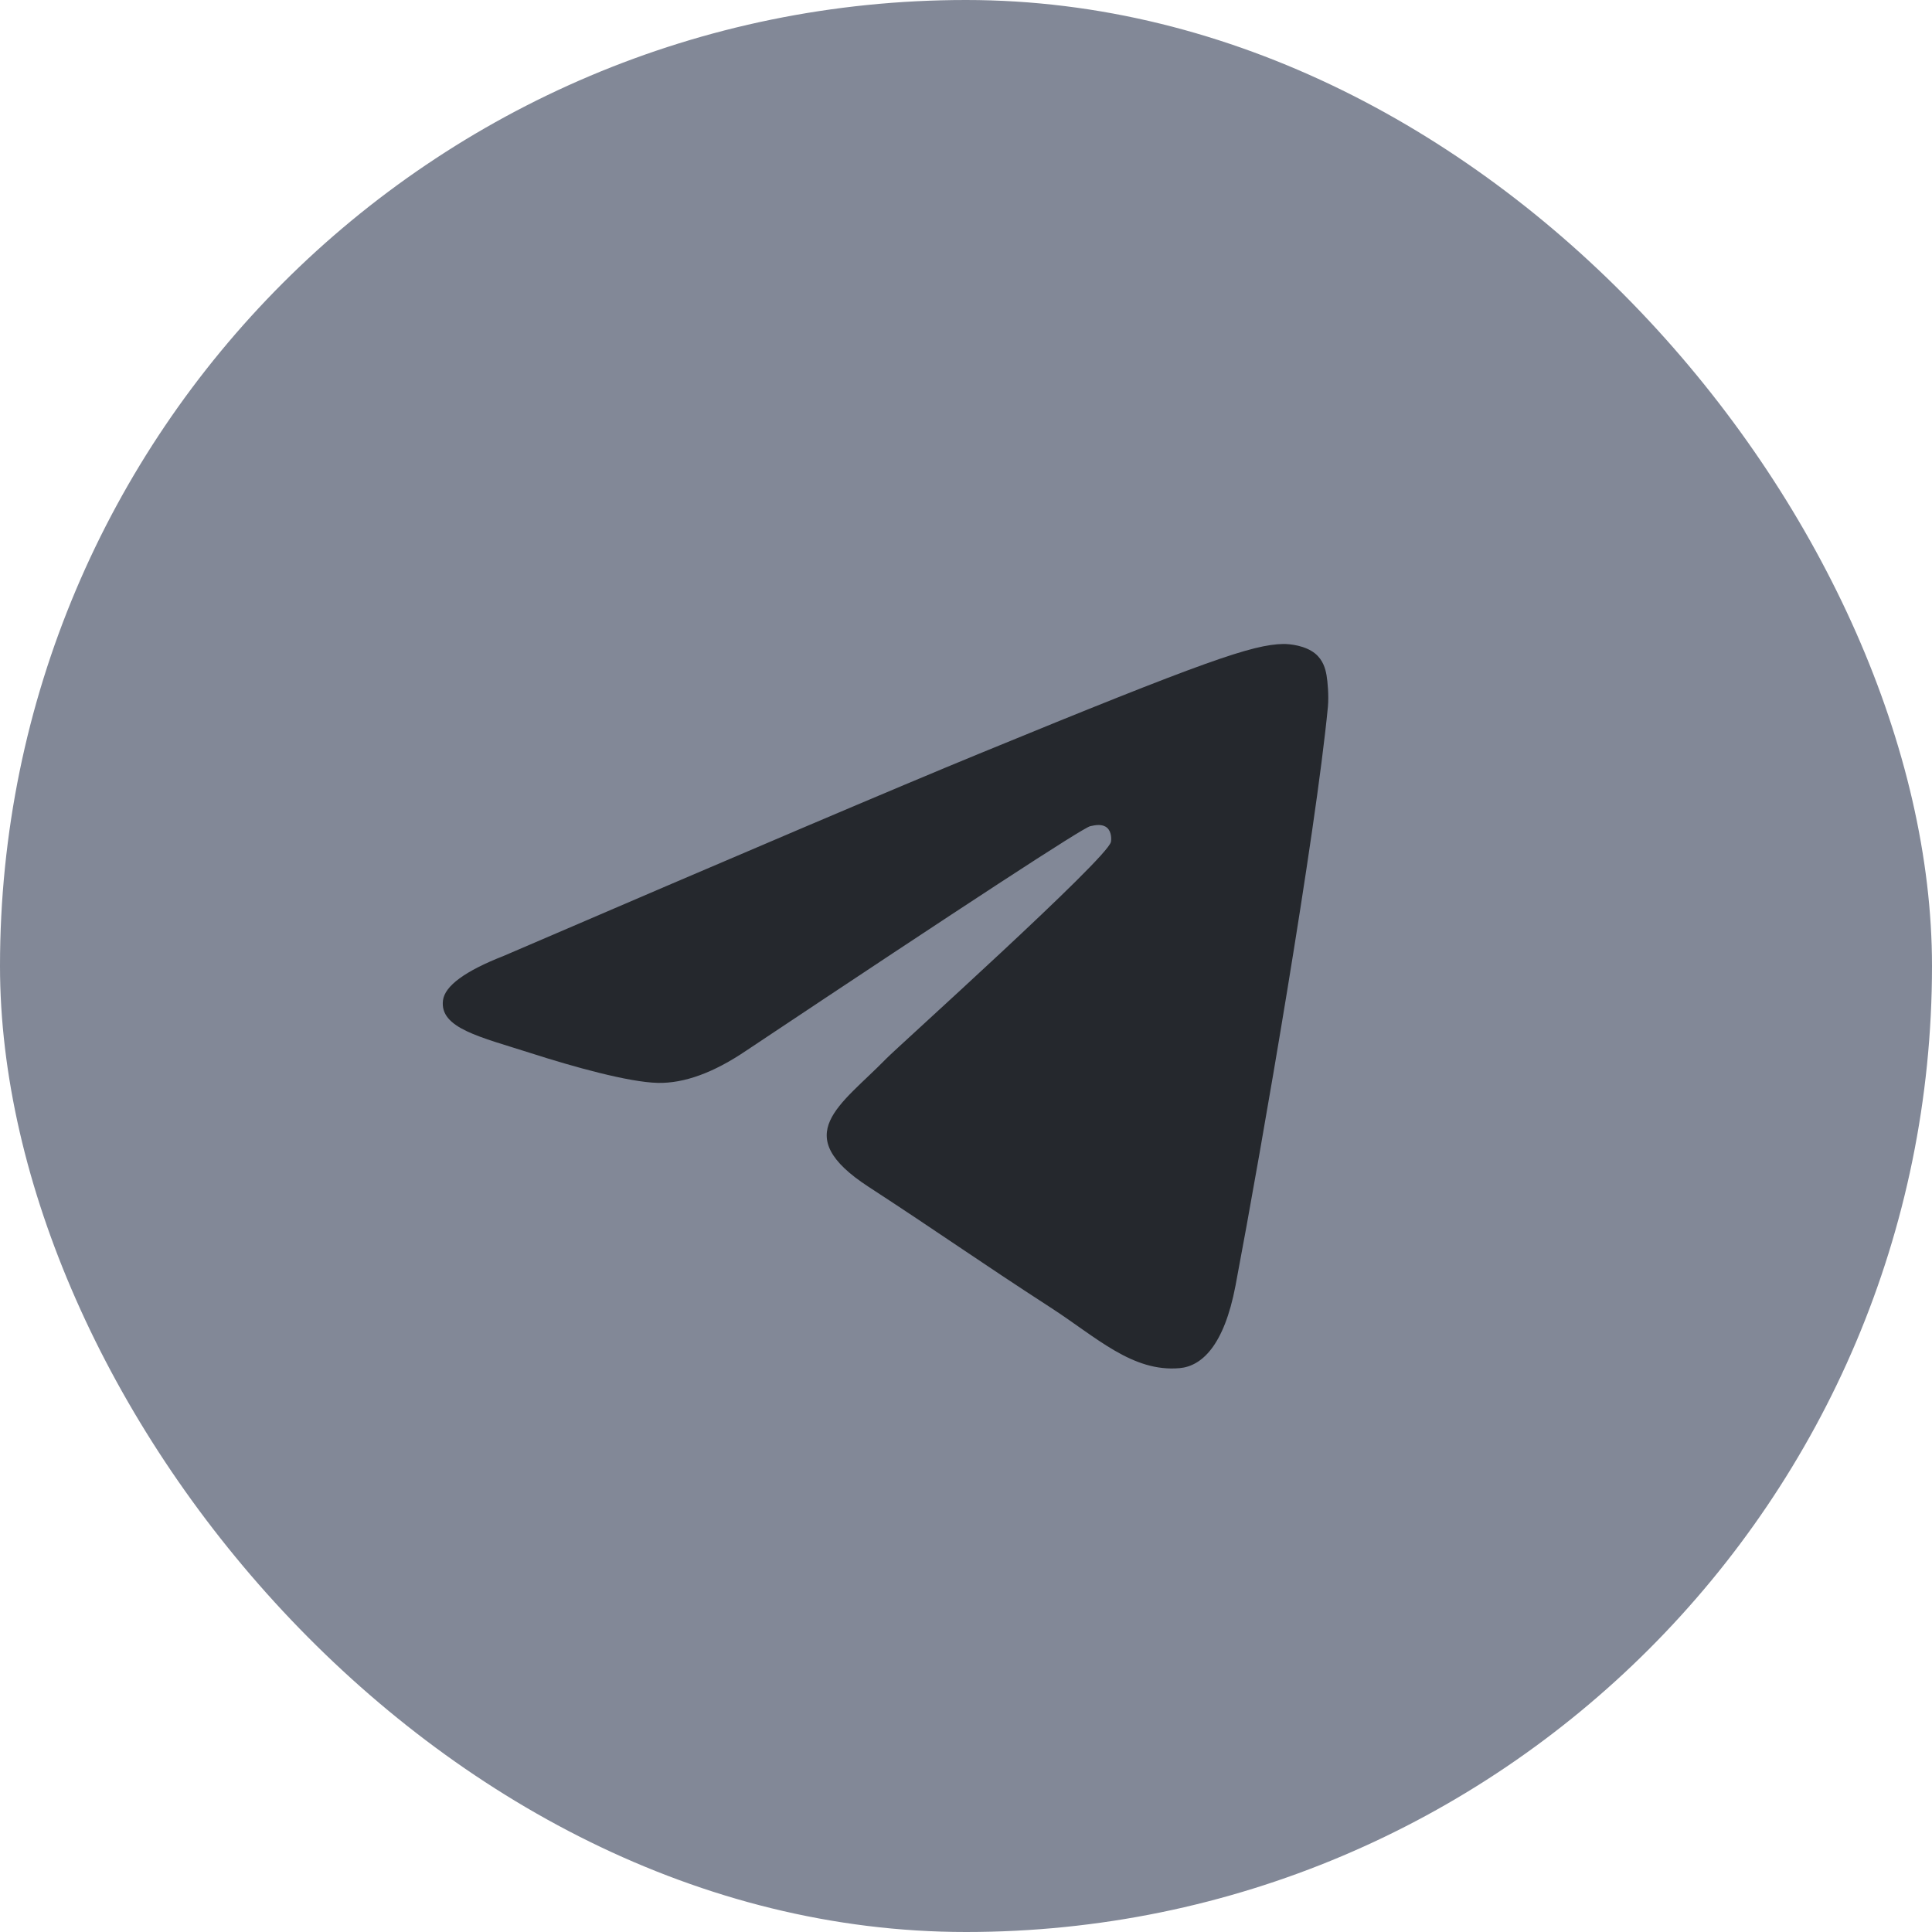 <svg width="28" height="28" viewBox="0 0 28 28" fill="none" xmlns="http://www.w3.org/2000/svg">
<rect width="28" height="28" rx="14" fill="#828897"/>
<path d="M7.299 13.854C10.744 12.372 13.041 11.395 14.191 10.923C17.472 9.575 18.154 9.341 18.599 9.333C18.697 9.332 18.915 9.356 19.057 9.469C19.176 9.565 19.209 9.694 19.225 9.785C19.241 9.876 19.26 10.083 19.245 10.244C19.067 12.089 18.297 16.566 17.906 18.632C17.74 19.506 17.414 19.799 17.098 19.828C16.412 19.89 15.891 19.38 15.226 18.95C14.186 18.277 13.599 17.858 12.589 17.201C11.422 16.442 12.179 16.025 12.844 15.343C13.018 15.165 16.041 12.45 16.1 12.203C16.107 12.173 16.114 12.058 16.045 11.997C15.976 11.937 15.874 11.957 15.8 11.974C15.696 11.997 14.034 13.081 10.816 15.226C10.344 15.546 9.917 15.702 9.534 15.694C9.112 15.685 8.3 15.458 7.697 15.264C6.957 15.027 6.369 14.902 6.42 14.498C6.447 14.288 6.74 14.073 7.299 13.854Z" fill="#25282D"/>
</svg>
